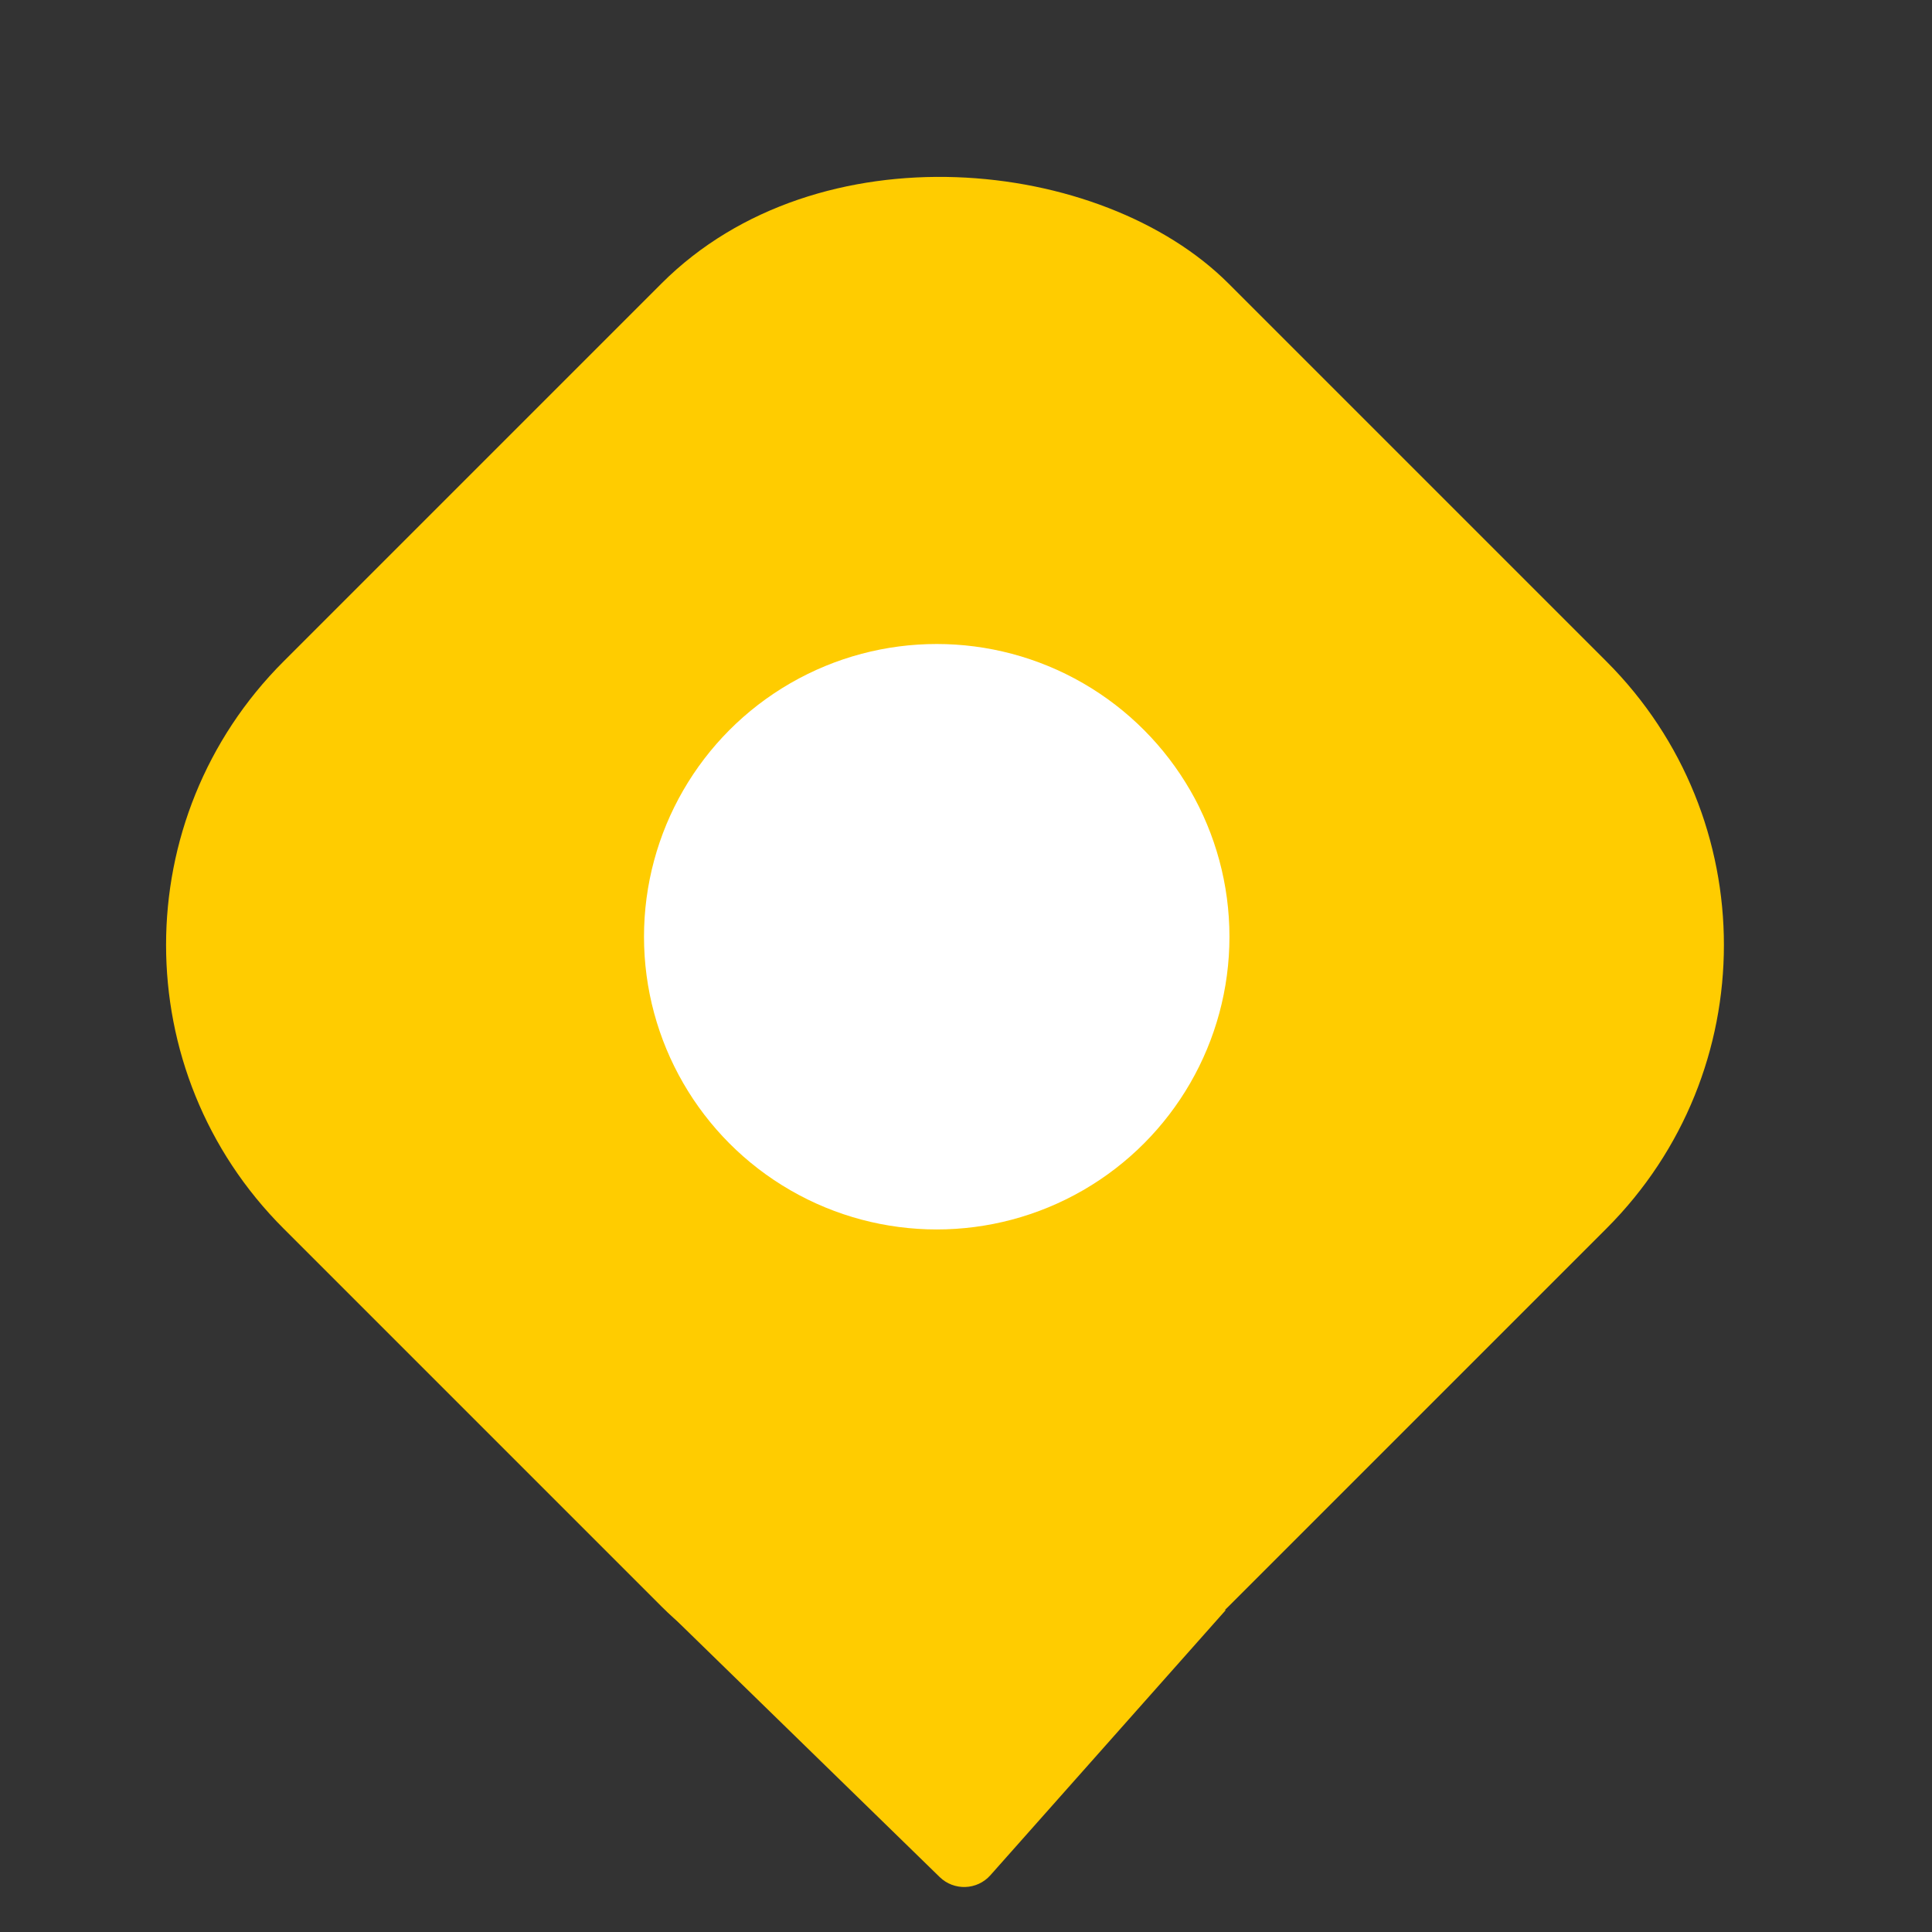 <svg width="33" height="33" viewBox="0 0 33 33" fill="none" xmlns="http://www.w3.org/2000/svg">
<rect x="0" y="0" width="33" height="33" fill="#333333" stroke="none"/>
<rect y="16.141" width="22.827" height="22.827" rx="6.848" transform="rotate(-45 0 16.141)" fill="#FFCC00"/>
<circle cx="16" cy="16" r="5" fill="white"/>
<path d="M16.917 32.03C16.69 32.286 16.295 32.3 16.05 32.061L11.371 27.5L20.938 27.5L16.917 32.03Z" fill="#FFCC00"/>
</svg>
